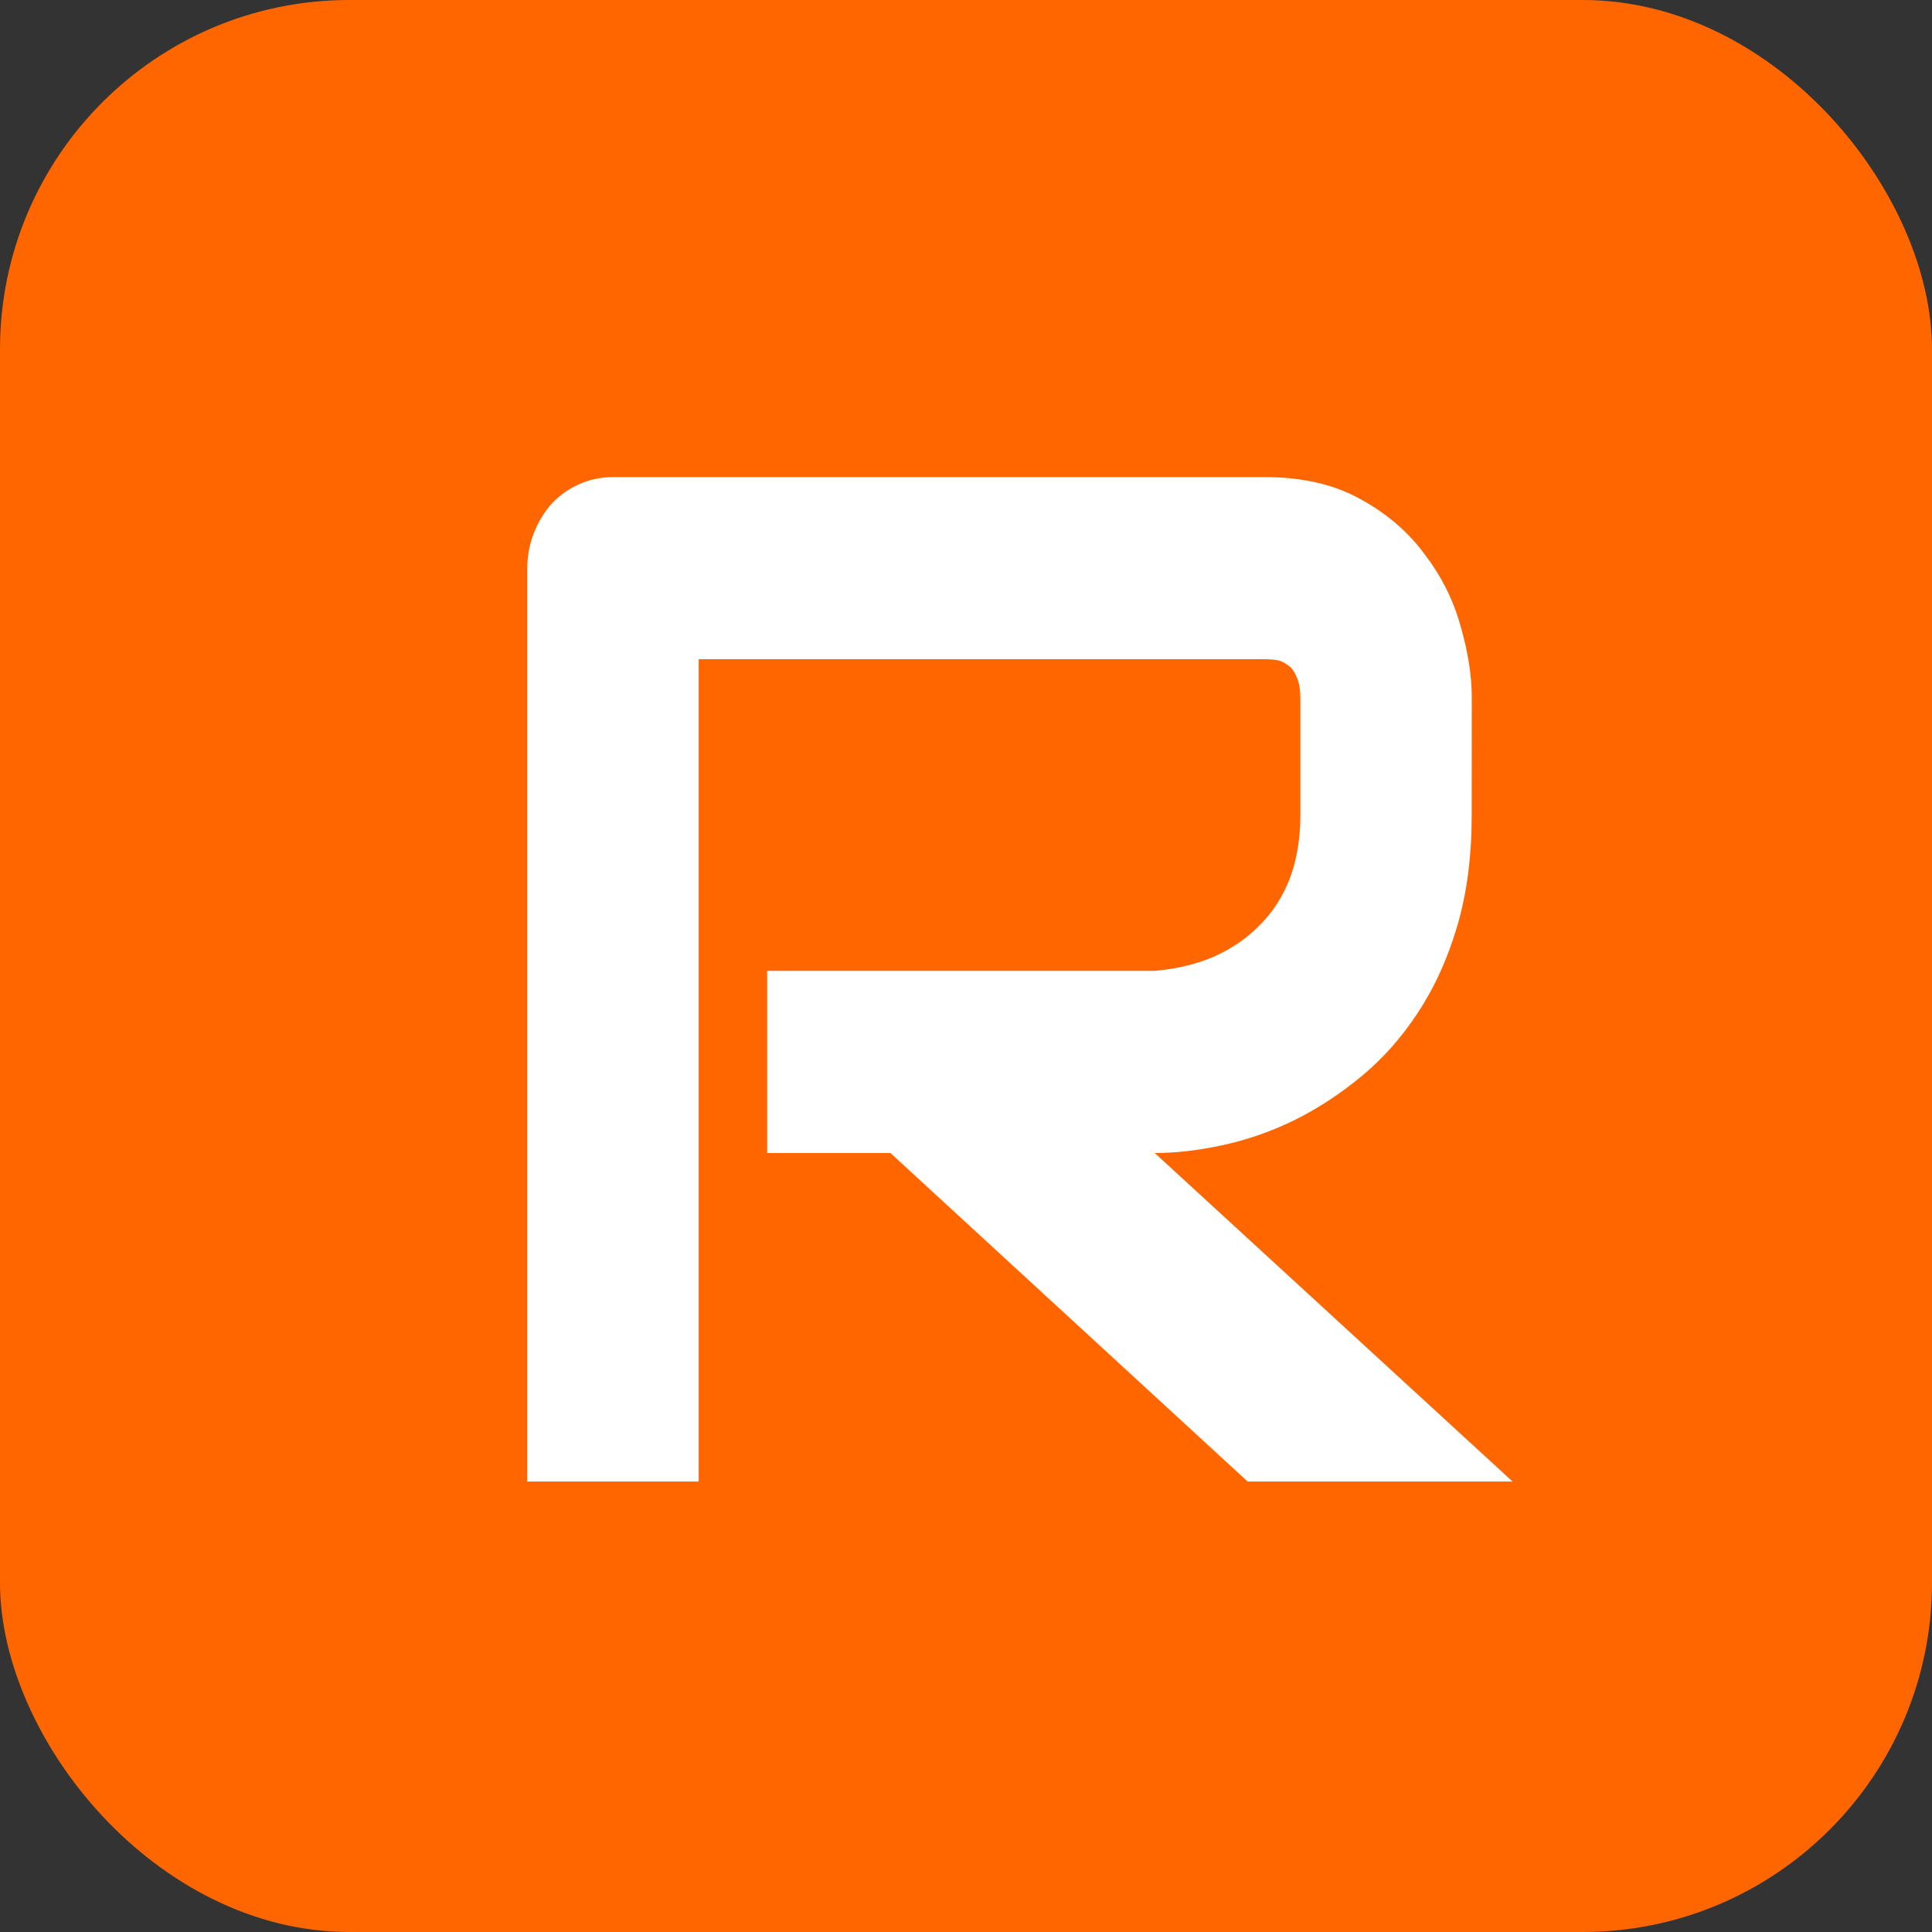 <?xml version="1.0" encoding="UTF-8" standalone="no"?>
<!-- Created with Inkscape (http://www.inkscape.org/) -->

<svg
   width="40mm"
   height="40mm"
   viewBox="0 0 40 40"
   version="1.1"
   id="svg5"
   inkscape:version="1.3 (0e150ed, 2023-07-21)"
   sodipodi:docname="runmates.svg"
   xml:space="preserve"
   xmlns:inkscape="http://www.inkscape.org/namespaces/inkscape"
   xmlns:sodipodi="http://sodipodi.sourceforge.net/DTD/sodipodi-0.dtd"
   xmlns="http://www.w3.org/2000/svg"
   xmlns:svg="http://www.w3.org/2000/svg"><rect x="0" y="0" width="40" height="40" fill="#333333" stroke="none"/><sodipodi:namedview
     id="namedview7"
     pagecolor="#ffffff"
     bordercolor="#eeeeee"
     borderopacity="1"
     inkscape:showpageshadow="0"
     inkscape:pageopacity="0"
     inkscape:pagecheckerboard="0"
     inkscape:deskcolor="#505050"
     inkscape:document-units="mm"
     showgrid="false"
     inkscape:zoom="0.89616416"
     inkscape:cx="385.53204"
     inkscape:cy="210.34093"
     inkscape:window-width="1680"
     inkscape:window-height="1050"
     inkscape:window-x="1680"
     inkscape:window-y="-86"
     inkscape:window-maximized="0"
     inkscape:current-layer="layer1" /><defs
     id="defs2" /><g
     inkscape:label="Layer 1"
     inkscape:groupmode="layer"
     id="layer1"
     transform="translate(-83.202,-39.452)"><rect
       style="fill:#ff6600;fill-opacity:1;stroke-width:0.265;stroke-linecap:round;stroke-linejoin:round"
       id="rect14887"
       width="40"
       height="40"
       x="83.202"
       y="39.452"
       ry="7.233" /><path
       style="font-size:28.81px;line-height:1.25;font-family:Audiowide;-inkscape-font-specification:Audiowide;fill:#ffffff;stroke-width:0.338"
       d="m 117.188,54.626 q 0,1.252 -0.309,2.237 -0.309,0.985 -0.844,1.744 -0.52,0.746 -1.21,1.28 -0.689,0.535 -1.449,0.886 -0.746,0.338 -1.519,0.492 -0.76,0.155 -1.435,0.155 l 7.639,6.598 h -5.655 l -7.625,-6.598 h -2.631 v -3.658 h 8.272 q 0.689,-0.056 1.252,-0.281 0.577,-0.239 0.985,-0.633 0.422,-0.394 0.647,-0.943 0.225,-0.563 0.225,-1.28 v -2.307 q 0,-0.309 -0.084,-0.464 -0.07,-0.169 -0.197,-0.239 -0.113,-0.084 -0.253,-0.098 -0.127,-0.014 -0.239,-0.014 h -12.07 v 16.515 H 97.029 V 49.689 q 0,-0.38 0.141,-0.717 0.141,-0.338 0.38,-0.591 0.253,-0.253 0.591,-0.394 0.338,-0.141 0.732,-0.141 h 13.885 q 1.224,0 2.068,0.45 0.844,0.436 1.365,1.111 0.535,0.661 0.76,1.435 0.239,0.774 0.239,1.449 z"
       id="text14891"
       transform="scale(0.97,1.031)"
       aria-label="R" /></g></svg>
